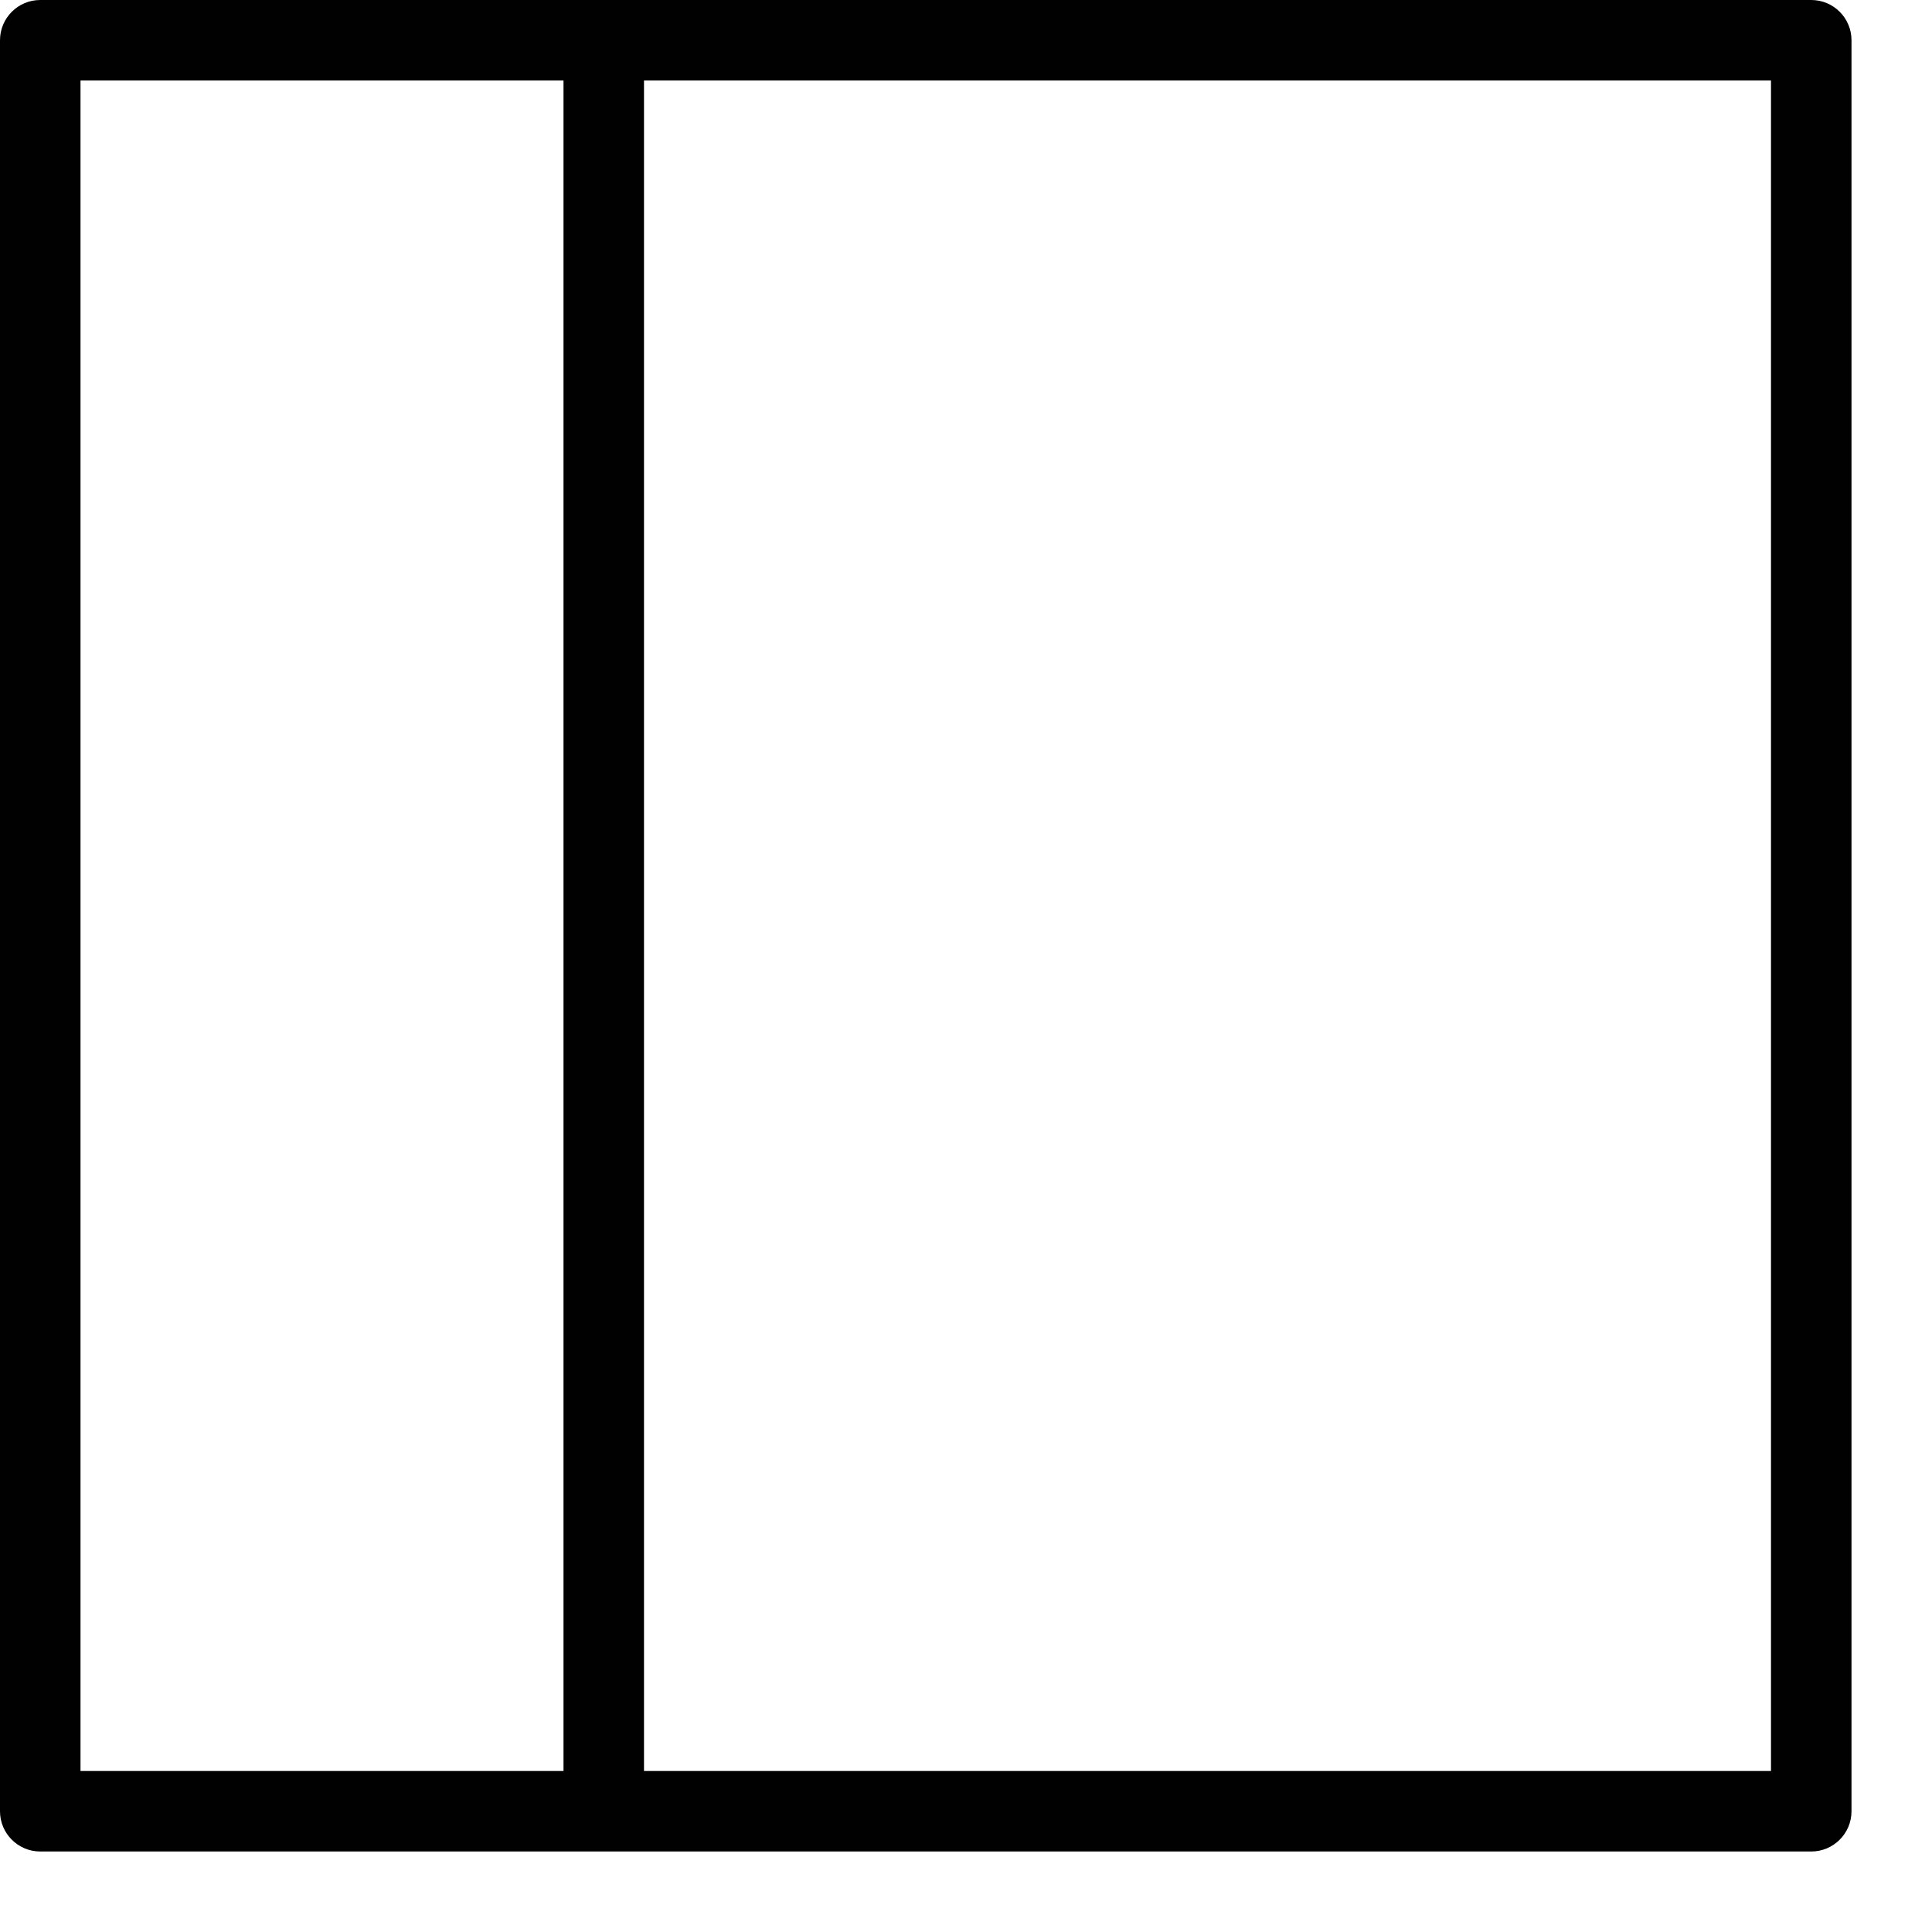<?xml version="1.0" encoding="utf-8"?>
<!-- Generator: Adobe Illustrator 17.0.0, SVG Export Plug-In . SVG Version: 6.00 Build 0)  -->
<!DOCTYPE svg PUBLIC "-//W3C//DTD SVG 1.1//EN" "http://www.w3.org/Graphics/SVG/1.1/DTD/svg11.dtd">
<svg version="1.1" id="Layer_1" xmlns="http://www.w3.org/2000/svg" xmlns:xlink="http://www.w3.org/1999/xlink" x="0px" y="0px"
	 width="48px" height="48px" viewBox="0 0 48 48" enable-background="new 0 0 48 48" xml:space="preserve">
<path fill="#010101" d="M45,0H1C0.448,0,0,0.448,0,1v44c0,0.552,0.448,1,1,1h44c0.552,0,1-0.448,1-1V1C46,0.448,45.552,0,45,0z M2,2
	h12v42H2V2z M44,44H16V2h28V44z"/>
<g id="nyt_x5F_exporter_x5F_info" display="none">
</g>
</svg>

